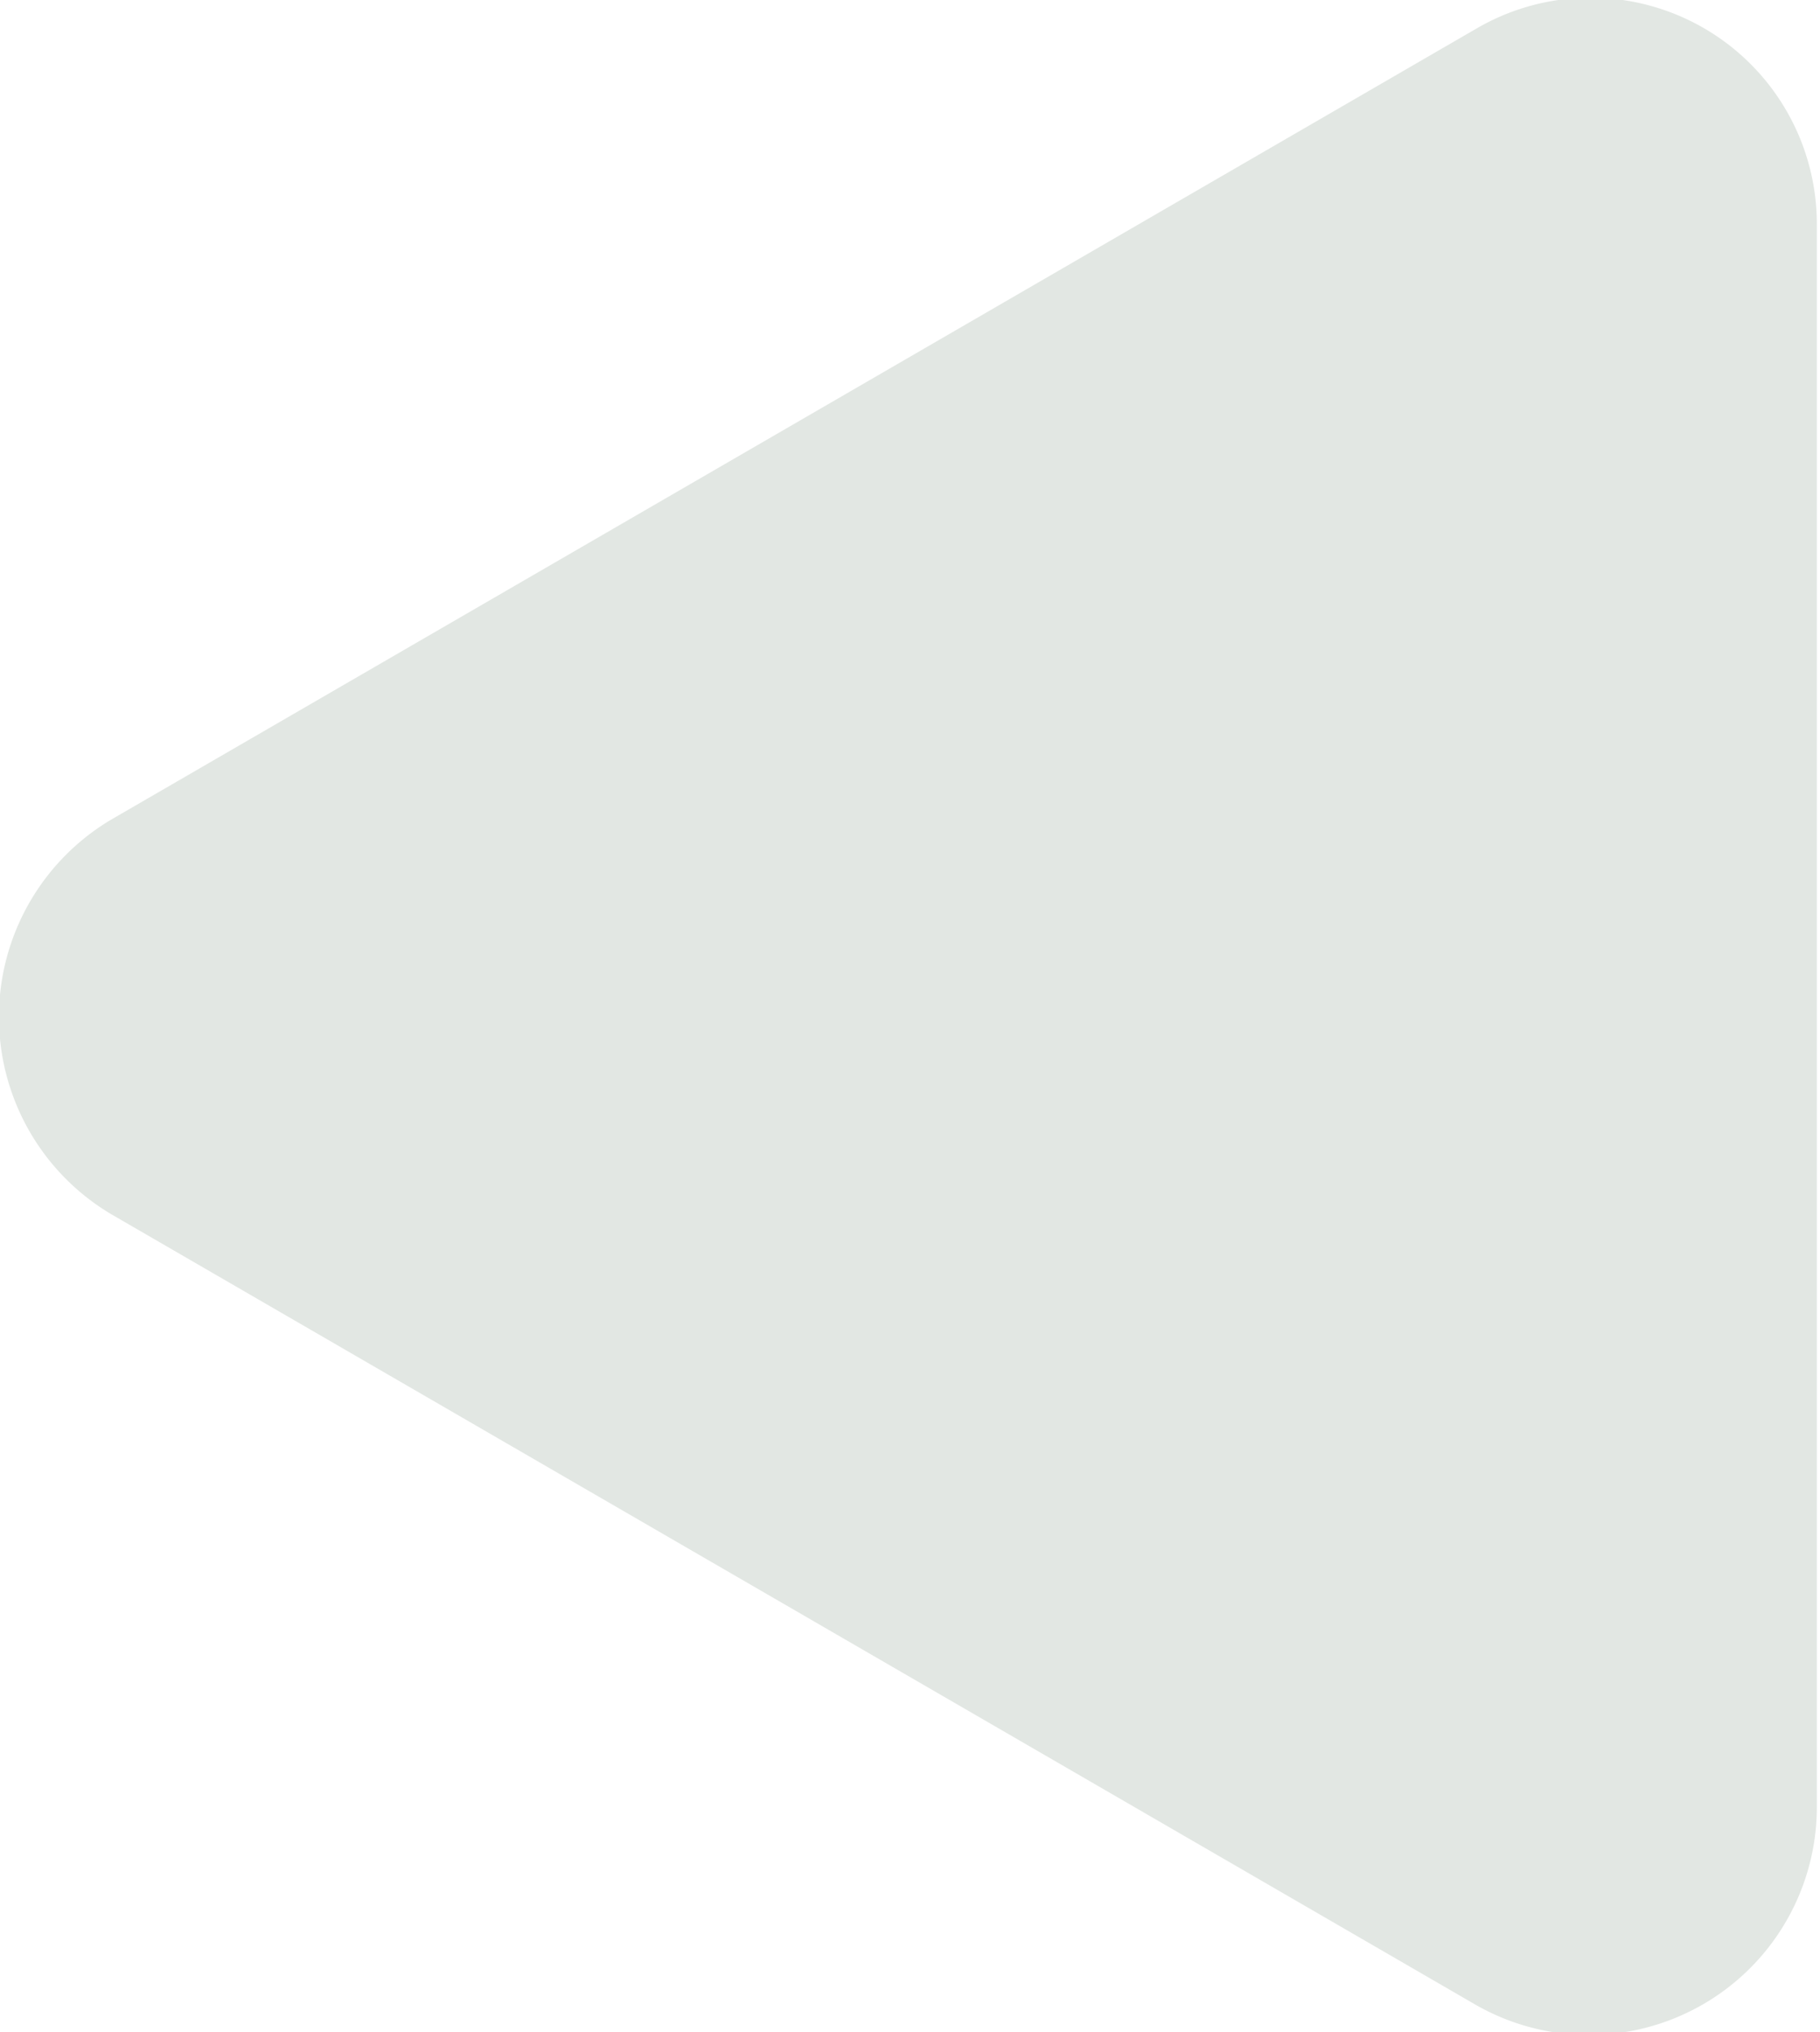 <svg id="Camada_1" data-name="Camada 1" xmlns="http://www.w3.org/2000/svg" viewBox="0 0 11.5 12.84"><defs><style>.cls-1{fill:#e2e7e3;}</style></defs><title>seta-left-opac</title><path class="cls-1" d="M290,421.9l8.63,5a1.44,1.44,0,0,0,2.15-1.25v-10a1.43,1.43,0,0,0-2.15-1.24l-8.63,5A1.45,1.45,0,0,0,290,421.9Z" transform="translate(-289.3 -414.23)"/></svg>